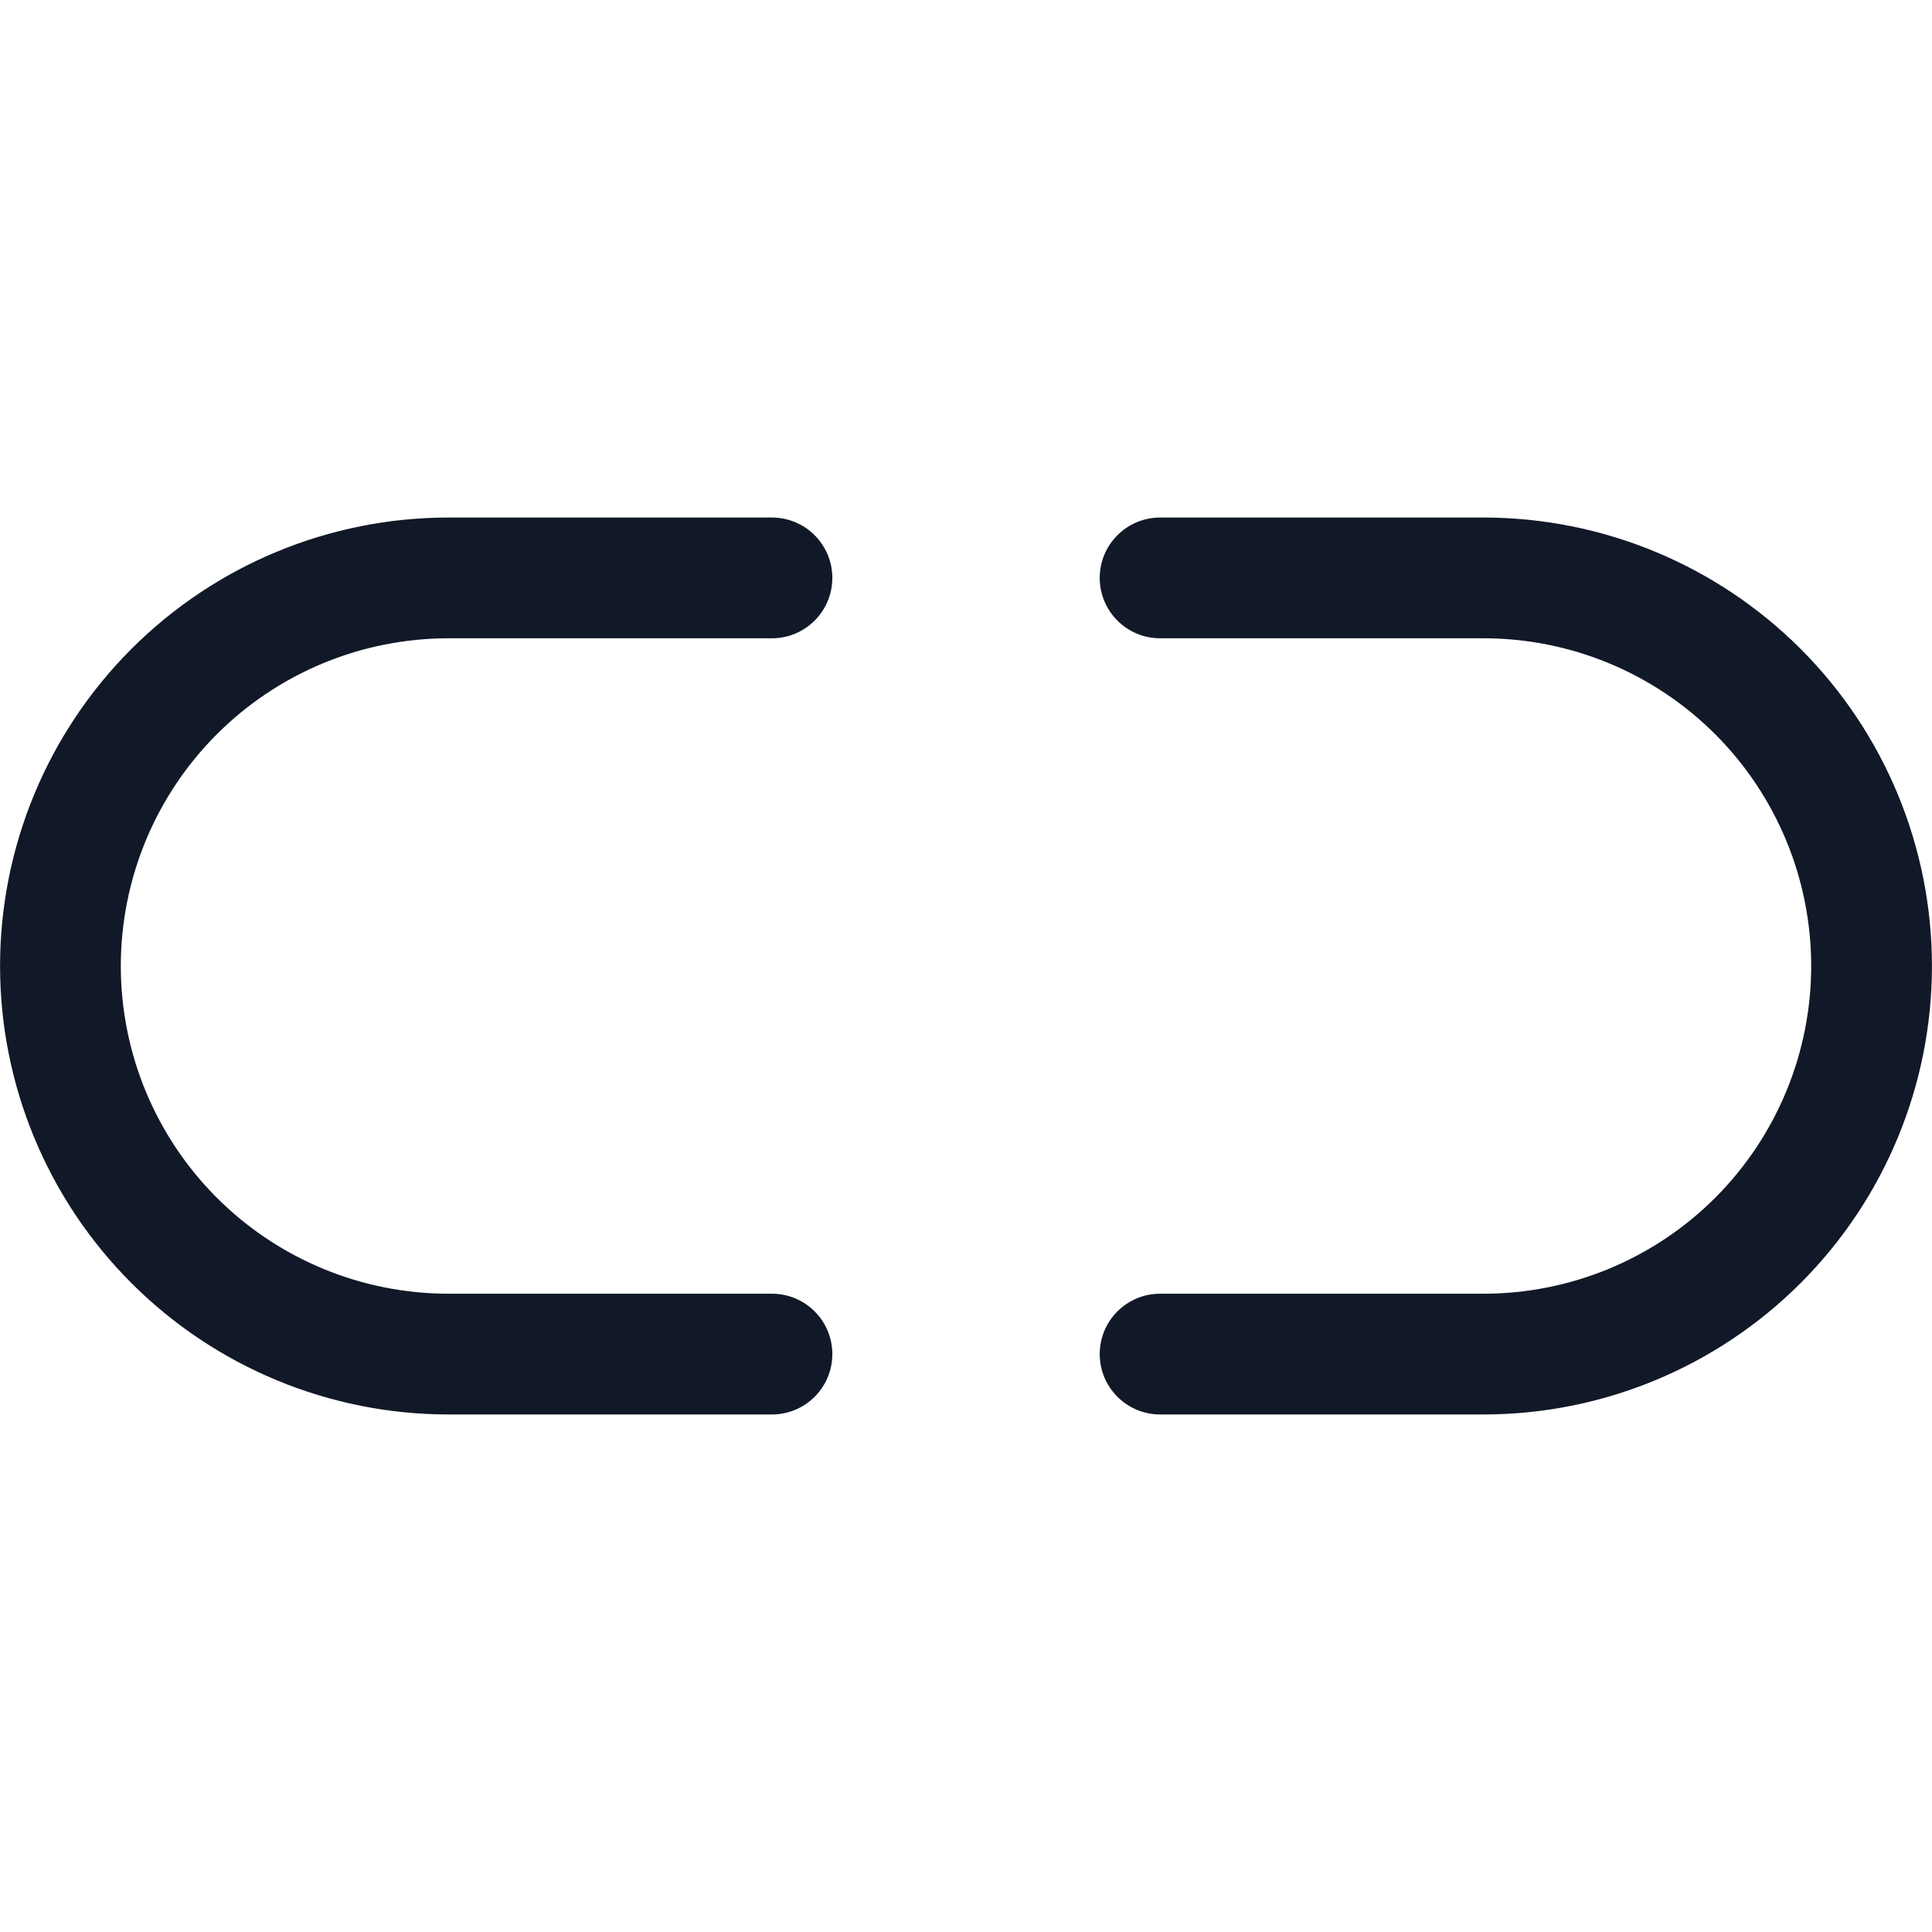 <svg width="32" height="32" viewBox="0 0 32 32" fill="none" xmlns="http://www.w3.org/2000/svg">
<path fill-rule="evenodd" clip-rule="evenodd" d="M3.591 12.162C4.609 11.144 5.989 10.572 7.429 10.572H12.786C13.338 10.572 13.786 10.124 13.786 9.572C13.786 9.02 13.338 8.572 12.786 8.572H7.429C5.459 8.572 3.57 9.355 2.177 10.748C0.784 12.141 0.001 14.03 0.001 16C0.001 17.97 0.784 19.859 2.177 21.252C3.57 22.645 5.459 23.428 7.429 23.428H12.786C13.338 23.428 13.786 22.98 13.786 22.428C13.786 21.876 13.338 21.428 12.786 21.428H7.429C5.989 21.428 4.609 20.856 3.591 19.838C2.573 18.82 2.001 17.439 2.001 16C2.001 14.56 2.573 13.18 3.591 12.162ZM19.215 8.572C18.663 8.572 18.215 9.02 18.215 9.572C18.215 10.124 18.663 10.572 19.215 10.572H24.572C26.011 10.572 27.392 11.144 28.41 12.162C29.427 13.18 29.999 14.56 29.999 16C29.999 17.439 29.427 18.82 28.41 19.838C27.392 20.856 26.011 21.428 24.572 21.428H19.215C18.663 21.428 18.215 21.876 18.215 22.428C18.215 22.98 18.663 23.428 19.215 23.428H24.572C26.541 23.428 28.431 22.645 29.824 21.252C31.217 19.859 31.999 17.97 31.999 16C31.999 14.03 31.217 12.141 29.824 10.748C28.431 9.355 26.541 8.572 24.572 8.572H19.215Z" fill="#111827"/>
</svg>
